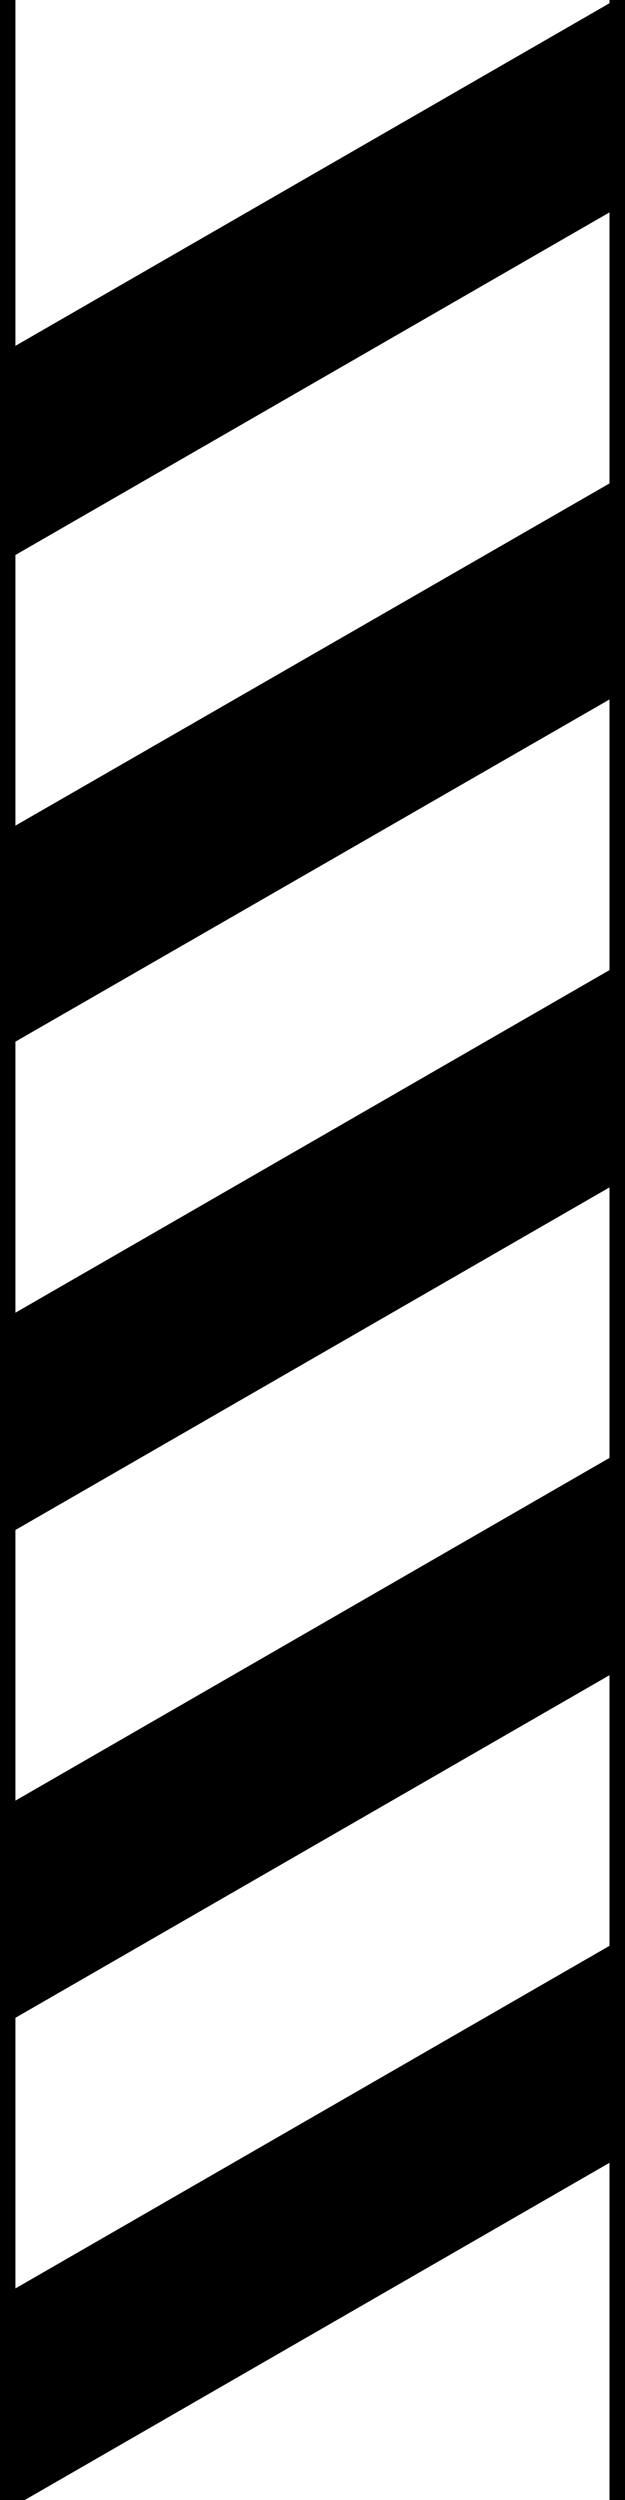 <?xml version="1.0" encoding="UTF-8" standalone="no"?>
<svg
   width="6"
   height="24"
   viewBox="0 0 6 24"
   version="1.1"
   id="svg5"
   sodipodi:docname="ne3-normal-V.svg"
   inkscape:version="1.4.2 (ebf0e940d0, 2025-05-08)"
   xmlns:inkscape="http://www.inkscape.org/namespaces/inkscape"
   xmlns:sodipodi="http://sodipodi.sourceforge.net/DTD/sodipodi-0.dtd"
   xmlns="http://www.w3.org/2000/svg"
   xmlns:svg="http://www.w3.org/2000/svg">
  <defs
     id="defs5" />
  <sodipodi:namedview
     id="namedview5"
     pagecolor="#ffffff"
     bordercolor="#999999"
     borderopacity="1"
     inkscape:showpageshadow="0"
     inkscape:pageopacity="0"
     inkscape:pagecheckerboard="0"
     inkscape:deskcolor="#d1d1d1"
     inkscape:zoom="11.313709"
     inkscape:cx="0.88388347"
     inkscape:cy="17.677669"
     inkscape:window-width="1920"
     inkscape:window-height="1008"
     inkscape:window-x="1920"
     inkscape:window-y="0"
     inkscape:window-maximized="1"
     inkscape:current-layer="svg5" />
  <rect
     x="-0.6"
     y="-2.4"
     width="7.2"
     height="28.8"
     fill="rgb(0%, 0%, 0%)"
     fill-opacity="1"
     id="rect1" />
  <path
     fill-rule="nonzero"
     fill="#ffffff"
     fill-opacity="1"
     d="M 0.148,-0.5 H 5.851 V 0.031 L 0.148,3.32 Z m 0,0"
     id="path1"
     style="stroke-width:1" />
  <path
     fill-rule="nonzero"
     fill="#ffffff"
     fill-opacity="1"
     d="m 0.148,14.688 v 2.598 L 5.851,13.996 V 11.399 Z m 0,0"
     id="path3"
     style="stroke-width:1" />
  <path
     fill-rule="nonzero"
     fill="#ffffff"
     fill-opacity="1"
     d="m 0.148,10 v 2.602 L 5.851,9.313 V 6.715 Z m 0,0"
     id="path4"
     style="stroke-width:1" />
  <path
     fill-rule="nonzero"
     fill="#ffffff"
     fill-opacity="1"
     d="M 0.148,5.328 V 7.926 L 5.851,4.641 V 2.039 Z m 0,0"
     id="path5"
     style="stroke-width:1" />
  <path
     fill-rule="nonzero"
     fill="#ffffff"
     fill-opacity="1"
     d="M 5.851,24.583 H 0.148 v -0.531 l 5.703,-3.289 z m 0,0"
     id="path6"
     style="stroke-width:1" />
  <path
     fill-rule="nonzero"
     fill="#ffffff"
     fill-opacity="1"
     d="m 0.148,19.371 v 2.598 l 5.703,-3.289 v -2.598 z m 0,0"
     id="path7"
     style="stroke-width:1" />
</svg>
